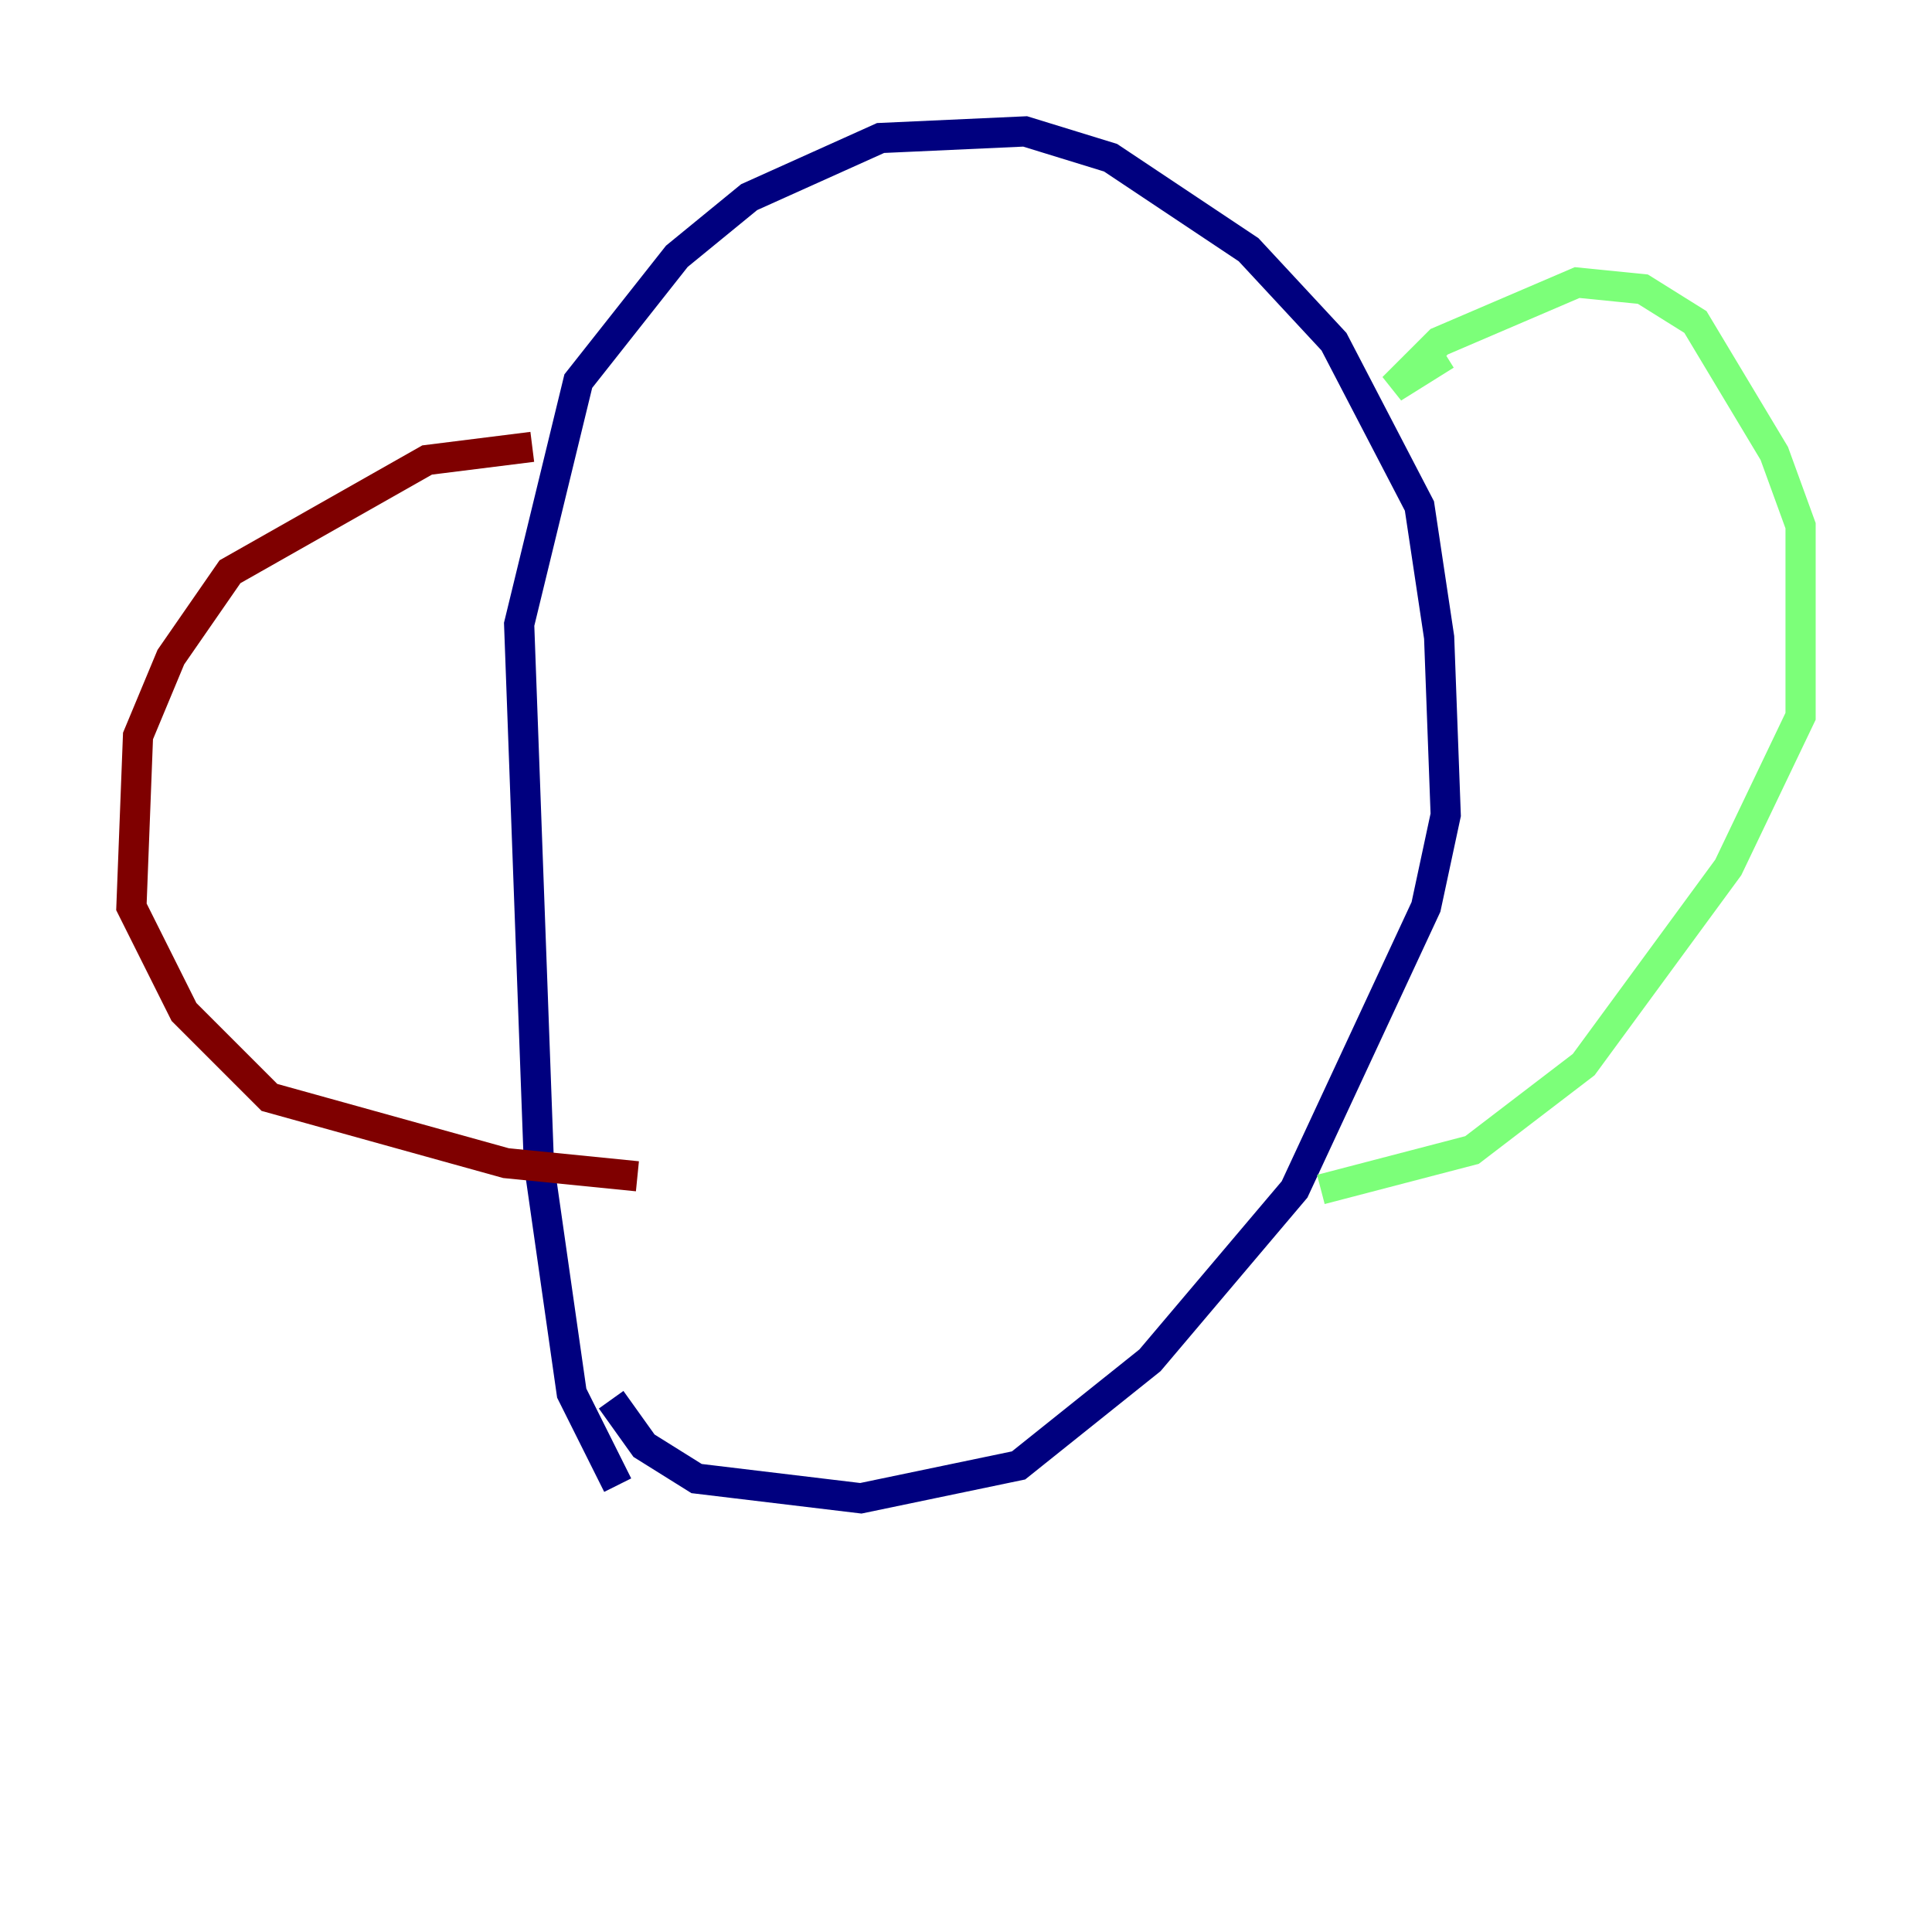 <?xml version="1.0" encoding="utf-8" ?>
<svg baseProfile="tiny" height="128" version="1.2" viewBox="0,0,128,128" width="128" xmlns="http://www.w3.org/2000/svg" xmlns:ev="http://www.w3.org/2001/xml-events" xmlns:xlink="http://www.w3.org/1999/xlink"><defs /><polyline fill="none" points="40.925,98.395 37.878,92.299 35.701,77.061 34.395,41.361 38.313,25.252 44.843,16.98 49.633,13.061 58.34,9.143 67.918,8.707 73.578,10.449 82.721,16.544 88.381,22.64 94.041,33.524 95.347,42.231 95.782,53.986 94.476,60.082 85.769,78.803 76.191,90.122 67.483,97.088 57.034,99.265 46.15,97.959 42.667,95.782 40.49,92.735" stroke="#00007f" stroke-width="2" /><polyline fill="none" points="95.782,23.51 92.299,25.687 95.347,22.64 104.49,18.721 108.844,19.157 112.326,21.333 117.551,30.041 119.293,34.83 119.293,47.456 114.503,57.469 104.925,70.531 97.524,76.191 87.51,78.803" stroke="#7cff79" stroke-width="2" /><polyline fill="none" points="35.265,29.605 28.299,30.476 15.238,37.878 11.32,43.537 9.143,48.762 8.707,60.082 12.191,67.048 17.85,72.707 33.524,77.061 42.231,77.932" stroke="#7f0000" stroke-width="2" /></svg>